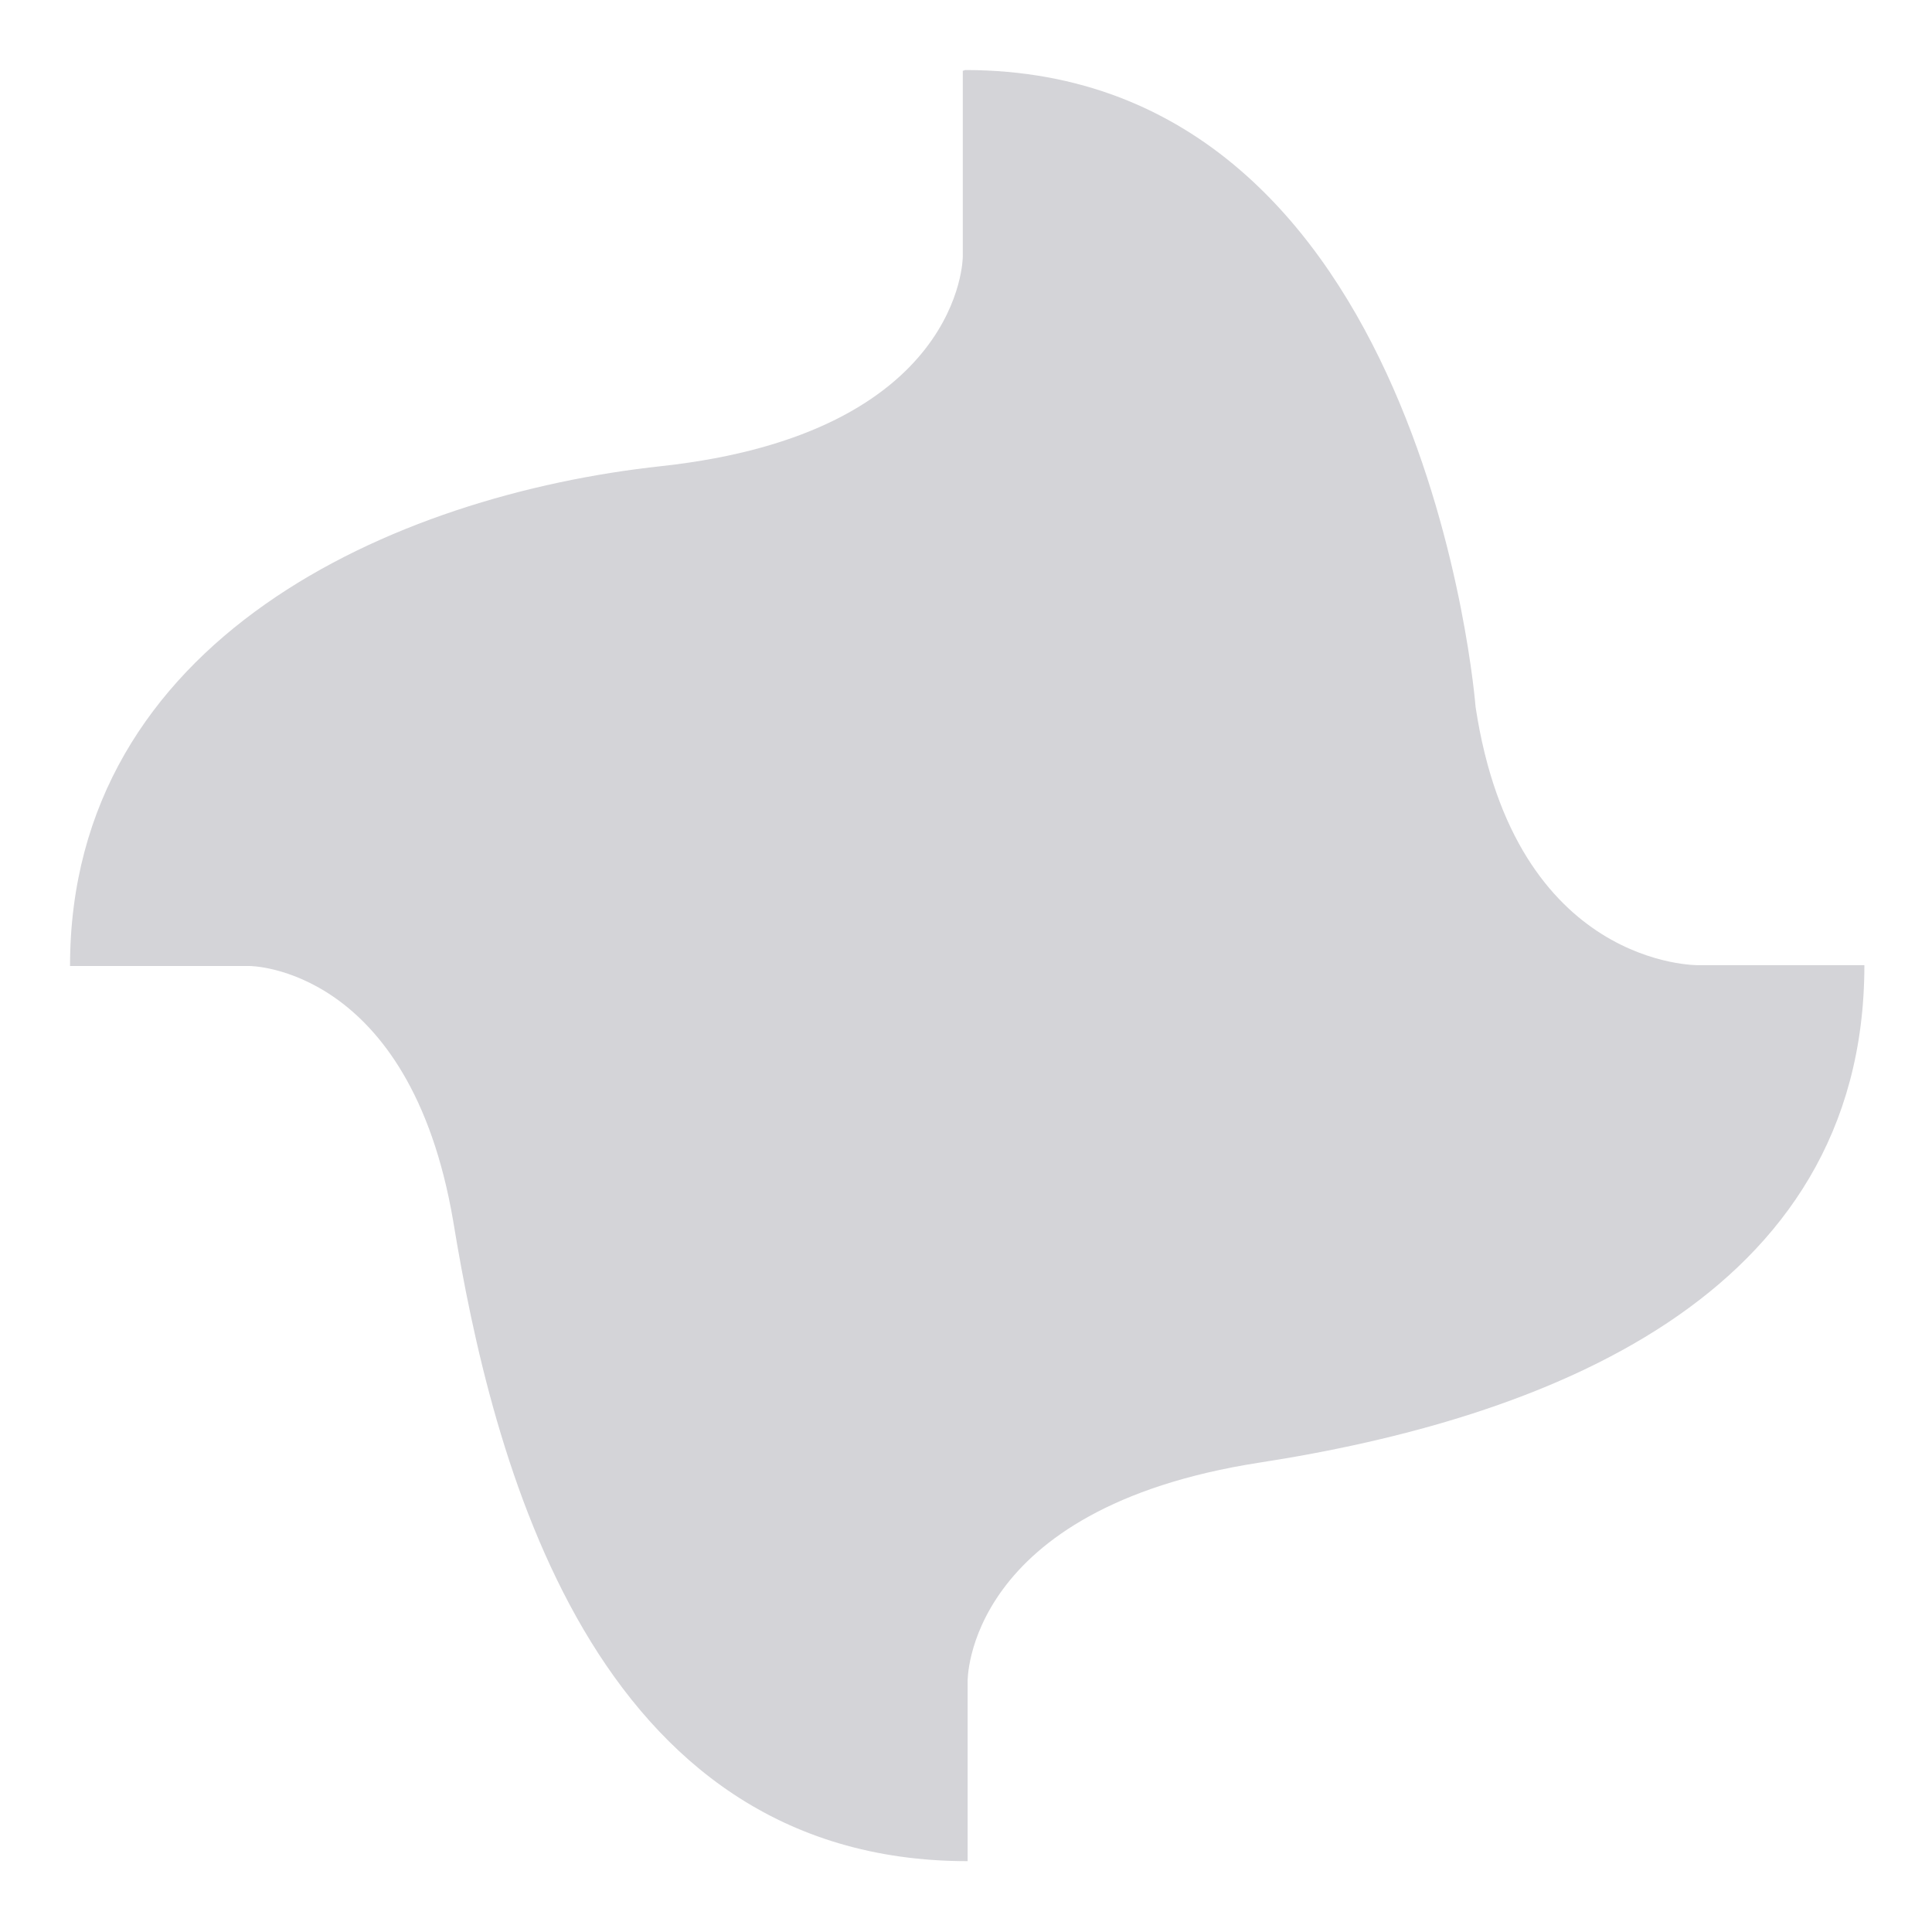 <svg width="24" height="24" viewBox="0 0 24 24" xmlns="http://www.w3.org/2000/svg"><path d="m11.96,0.88l0,2.31c0,0 0,2.19 -3.74,2.6c-3.34,0.36 -7.35,2.15 -7.35,6.21l2.23,0c0,0 1.99,0 2.53,3.17c0.48,2.93 1.71,7.95 6.39,7.95l0,-2.23c0,0 -0.04,-2.15 3.62,-2.72c3.5,-0.54 7.52,-2.03 7.52,-6.18l-2.06,0c0,0 -2.28,0.04 -2.77,-3.21c0,0 -0.61,-7.91 -6.34,-7.91zm0,0" fill="#D4D4D8" /></svg>